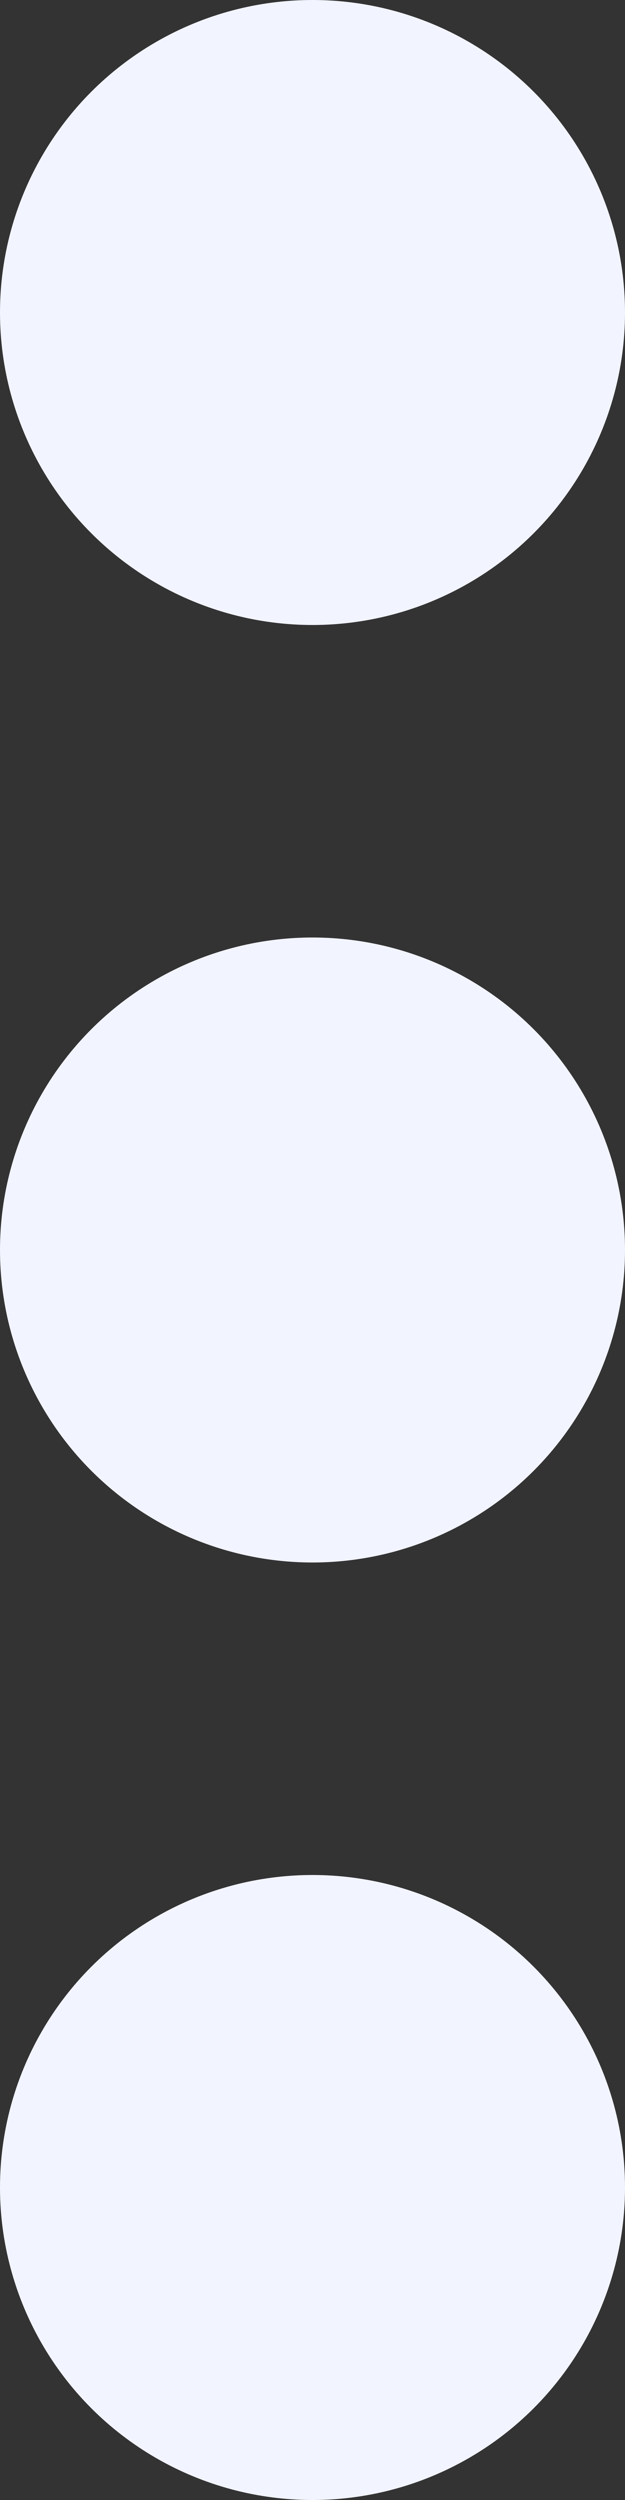 <svg width="4" height="16" viewBox="0 0 4 16" fill="none" xmlns="http://www.w3.org/2000/svg">
<rect x="0" y="0" width="4" height="16" fill="#333333" stroke="none"/>
<circle cx="2" cy="2" r="2" fill="#F2F4FF"/>
<circle cx="2" cy="8" r="2" fill="#F2F4FF"/>
<circle cx="2" cy="14" r="2" fill="#F2F4FF"/>
</svg>

